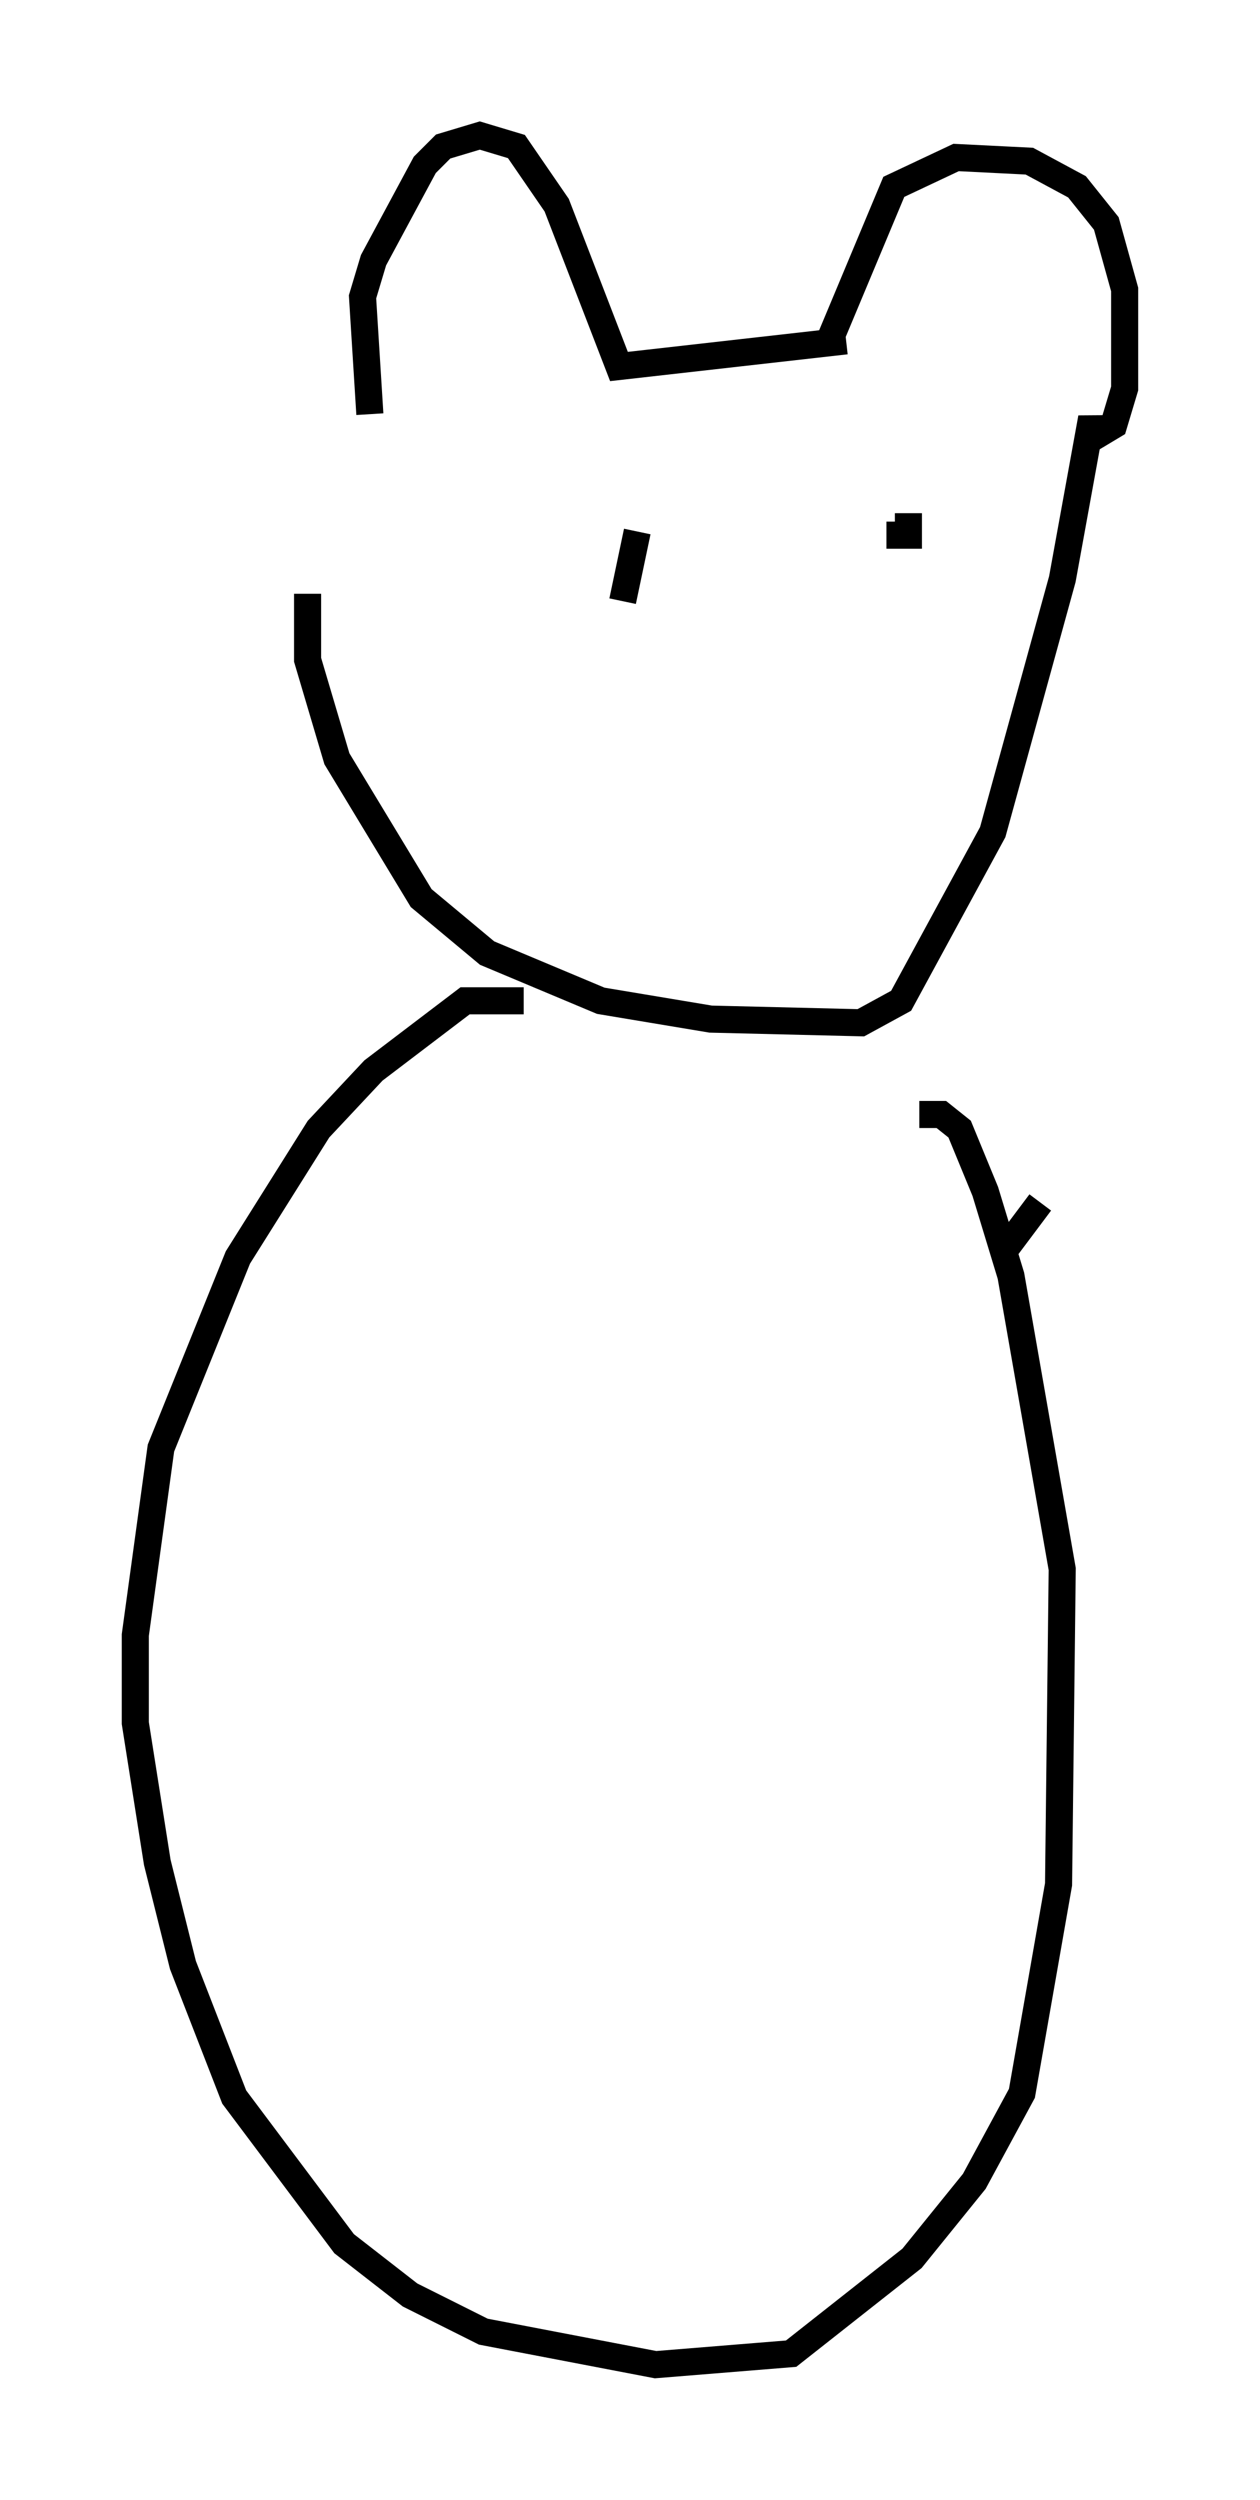 <?xml version="1.0" encoding="utf-8" ?>
<svg baseProfile="full" height="92.272" version="1.1" width="46.535" xmlns="http://www.w3.org/2000/svg" xmlns:ev="http://www.w3.org/2001/xml-events" xmlns:xlink="http://www.w3.org/1999/xlink"><defs /><rect fill="white" height="92.272" width="46.535" x="0" y="0" /><path d="M12.713, 15.961 m-1.353, 5.954 l0.0, 2.436 1.083, 3.654 l3.112, 5.142 2.436, 2.03 l4.195, 1.759 4.059, 0.677 l5.548, 0.135 1.488, -0.812 l3.383, -6.225 2.571, -9.337 l1.083, -5.954 0.135, 0.677 l0.677, -0.406 0.406, -1.353 l0.0, -3.654 -0.677, -2.436 l-1.083, -1.353 -1.759, -0.947 l-2.706, -0.135 -2.3, 1.083 l-2.436, 5.819 m-16.915, 2.571 l-0.271, -4.33 0.406, -1.353 l1.894, -3.518 0.677, -0.677 l1.353, -0.406 1.353, 0.406 l1.488, 2.165 2.3, 5.954 l8.39, -0.947 m2.3, 6.36 l0.0, 0.812 -0.812, 0.0 m-9.202, -0.135 l-0.541, 2.571 m-3.654, 14.75 l-2.165, 0.0 -3.383, 2.571 l-2.03, 2.165 -2.977, 4.736 l-2.842, 7.036 -0.947, 6.901 l0.0, 3.248 0.812, 5.142 l0.947, 3.789 1.894, 4.871 l4.059, 5.413 2.436, 1.894 l2.706, 1.353 6.36, 1.218 l5.007, -0.406 4.465, -3.518 l2.3, -2.842 1.759, -3.248 l1.353, -7.713 0.135, -11.637 l-1.894, -10.825 -0.947, -3.112 l-0.947, -2.3 -0.677, -0.541 l-0.812, 0.0 m3.248, 4.871 l1.218, -1.624 " fill="none" stroke="black" stroke-width="1" /></svg>